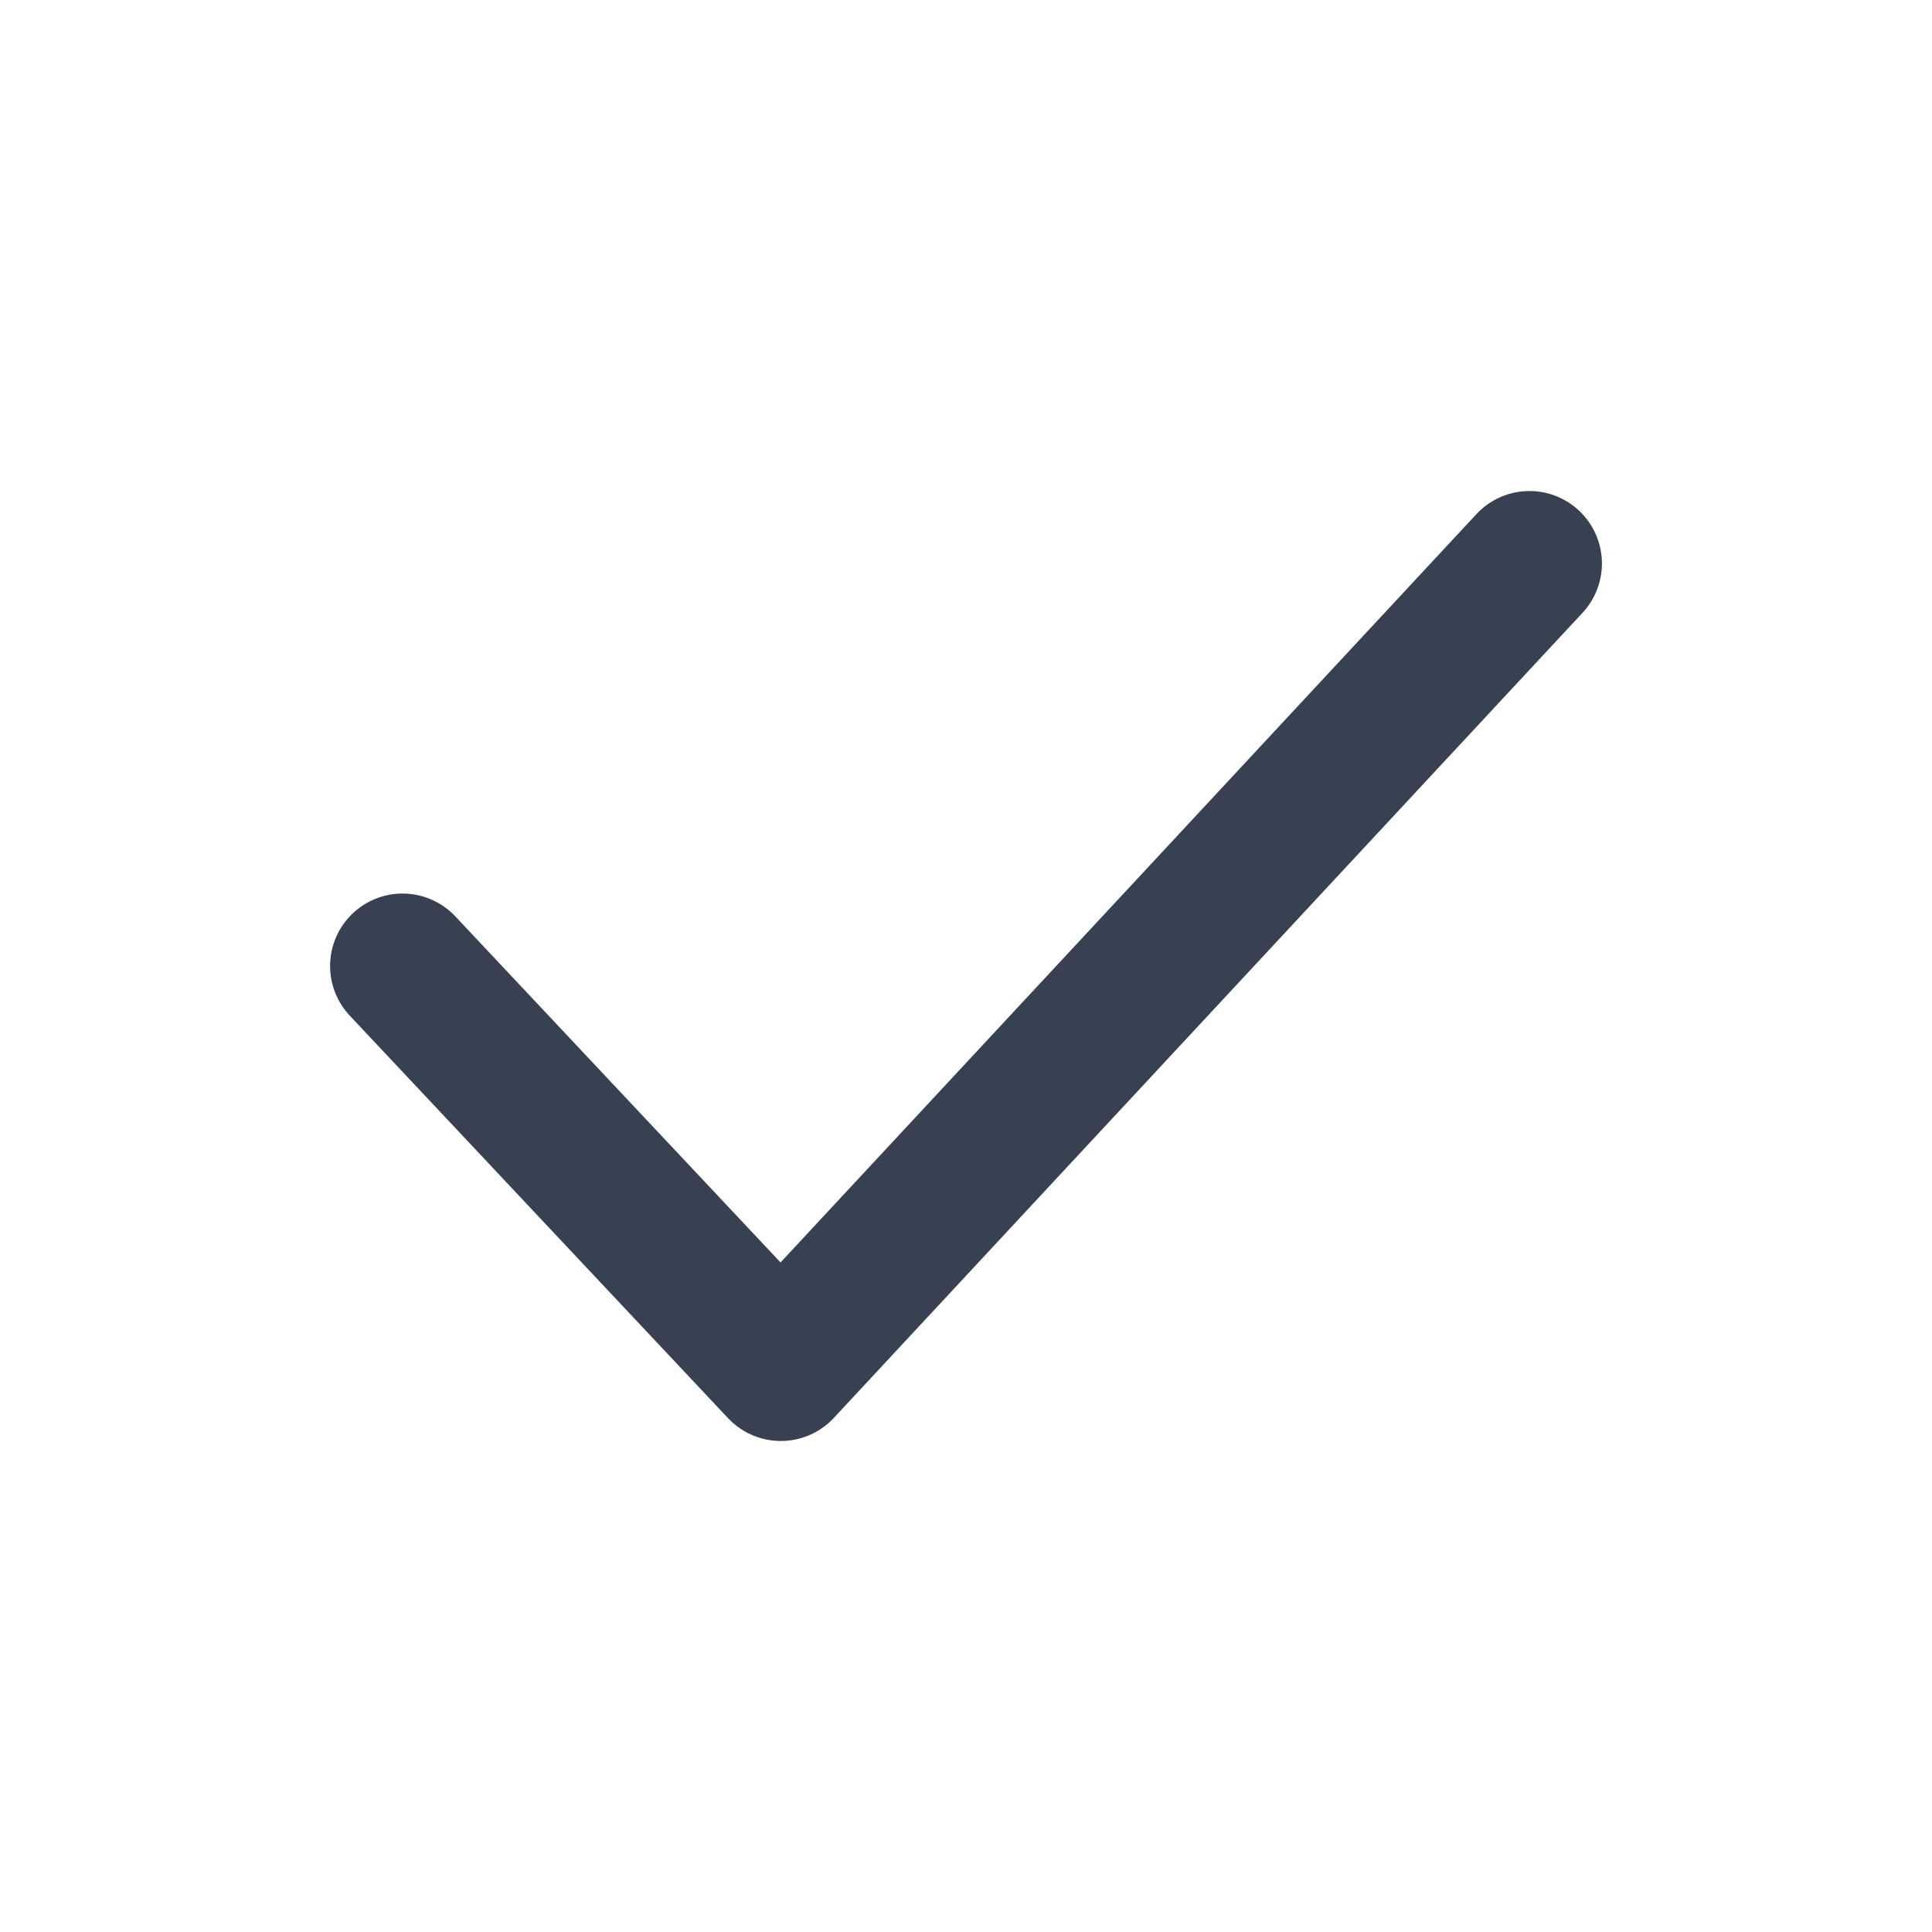 <svg width="20" height="20" viewBox="0 0 20 20" fill="none" xmlns="http://www.w3.org/2000/svg">
<g id="Icon-left">
<path id="Vector" d="M15.833 5.833L8.083 14.167L4.167 10" stroke="#374151" stroke-width="1.5" stroke-linecap="round" stroke-linejoin="round"/>
</g>
</svg>
